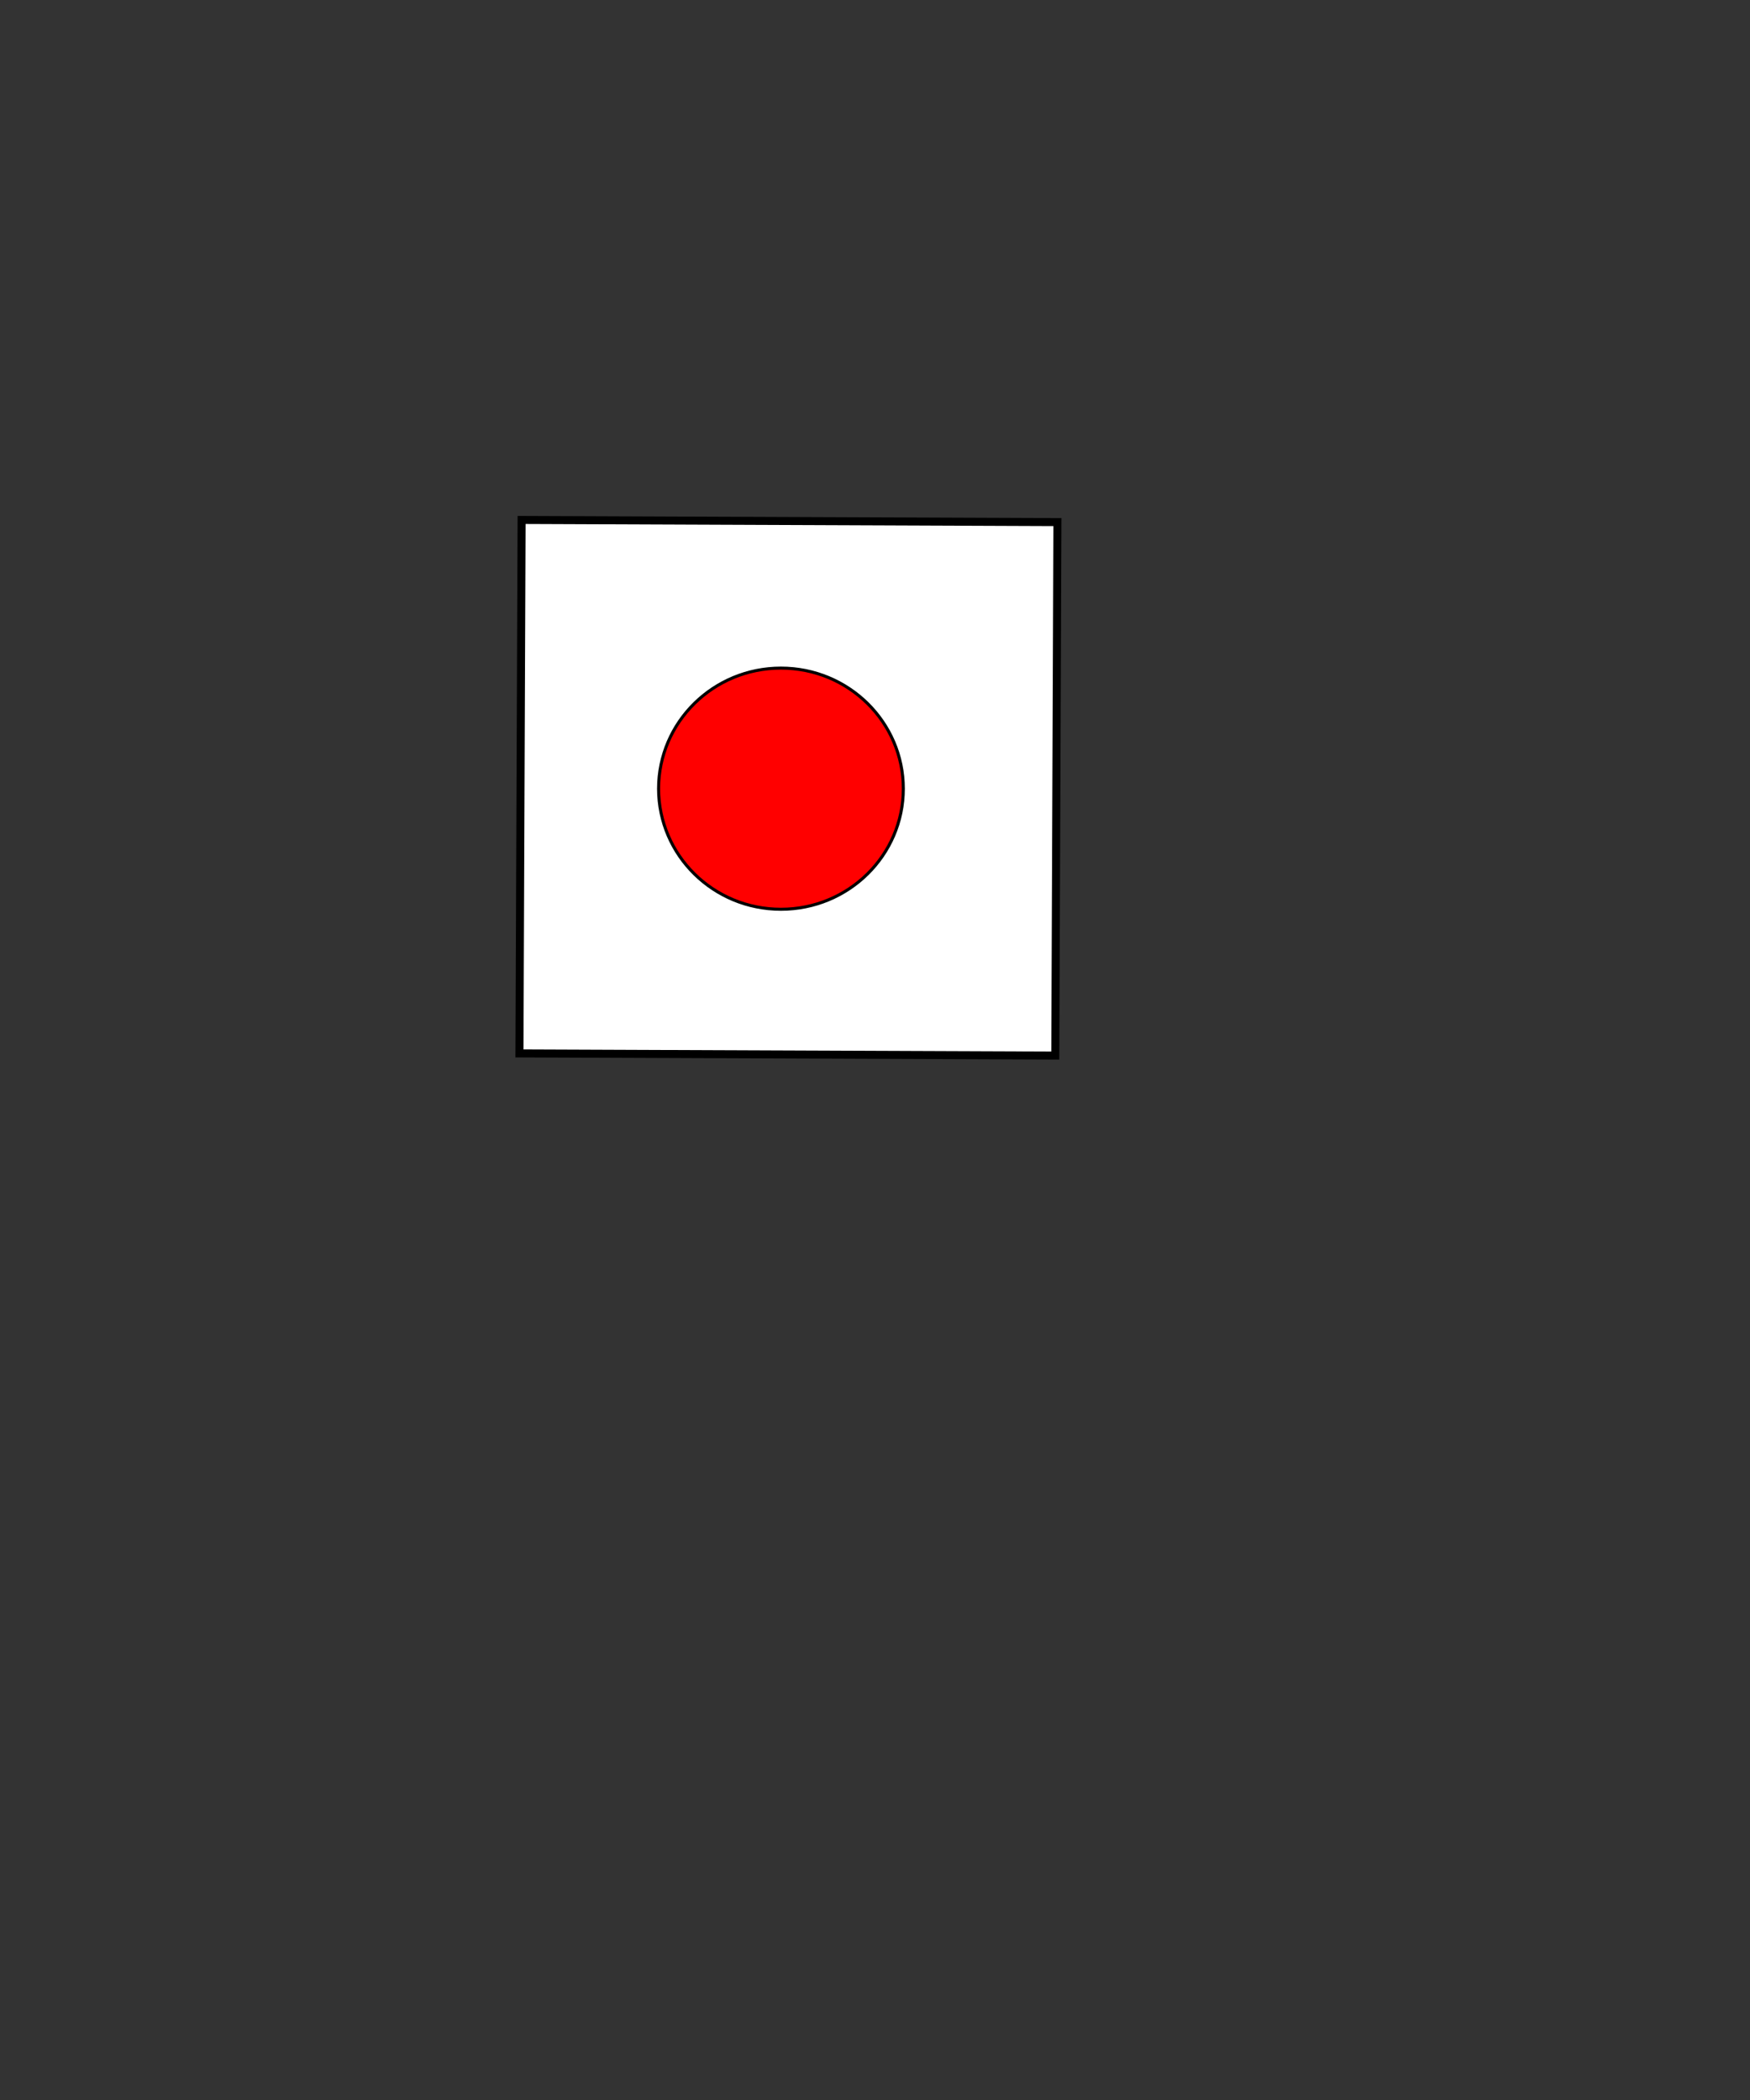 <?xml version="1.0" encoding="UTF-8" standalone="no"?>
<svg
   xmlns:dc="http://purl.org/dc/elements/1.1/"
   xmlns:cc="http://creativecommons.org/ns#"
   xmlns:rdf="http://www.w3.org/1999/02/22-rdf-syntax-ns#"
   xmlns:svg="http://www.w3.org/2000/svg"
   xmlns="http://www.w3.org/2000/svg"
   xmlns:sodipodi="http://sodipodi.sourceforge.net/DTD/sodipodi-0.dtd"
   xmlns:inkscape="http://www.inkscape.org/namespaces/inkscape"
   viewBox="0 0 500 600"
   version="1.1"
   id="svg2"
   inkscape:version="0.91 r13725"
   sodipodi:docname="Kreis.svg">
  <rect x="0" y="0" width="500" height="600" fill="#333333" stroke="none"/>
  <defs
     id="defs10" />
  <sodipodi:namedview
     pagecolor="#ffffff"
     bordercolor="#666666"
     borderopacity="1"
     objecttolerance="10"
     gridtolerance="10"
     guidetolerance="10"
     inkscape:pageopacity="0"
     inkscape:pageshadow="2"
     inkscape:window-width="1600"
     inkscape:window-height="837"
     id="namedview8"
     showgrid="true"
     inkscape:zoom="2.94"
     inkscape:cx="250"
     inkscape:cy="403.34788"
     inkscape:window-x="-8"
     inkscape:window-y="-8"
     inkscape:window-maximized="1"
     inkscape:current-layer="svg2">
    <inkscape:grid
       type="xygrid"
       id="grid3340" />
  </sodipodi:namedview>
  <rect
     x="149.617"
     y="147.962"
     width="153.097"
     height="152.417"
     id="rect4"
     style="fill:#ffffff;stroke:#000000;stroke-width:2.291"
     transform="matrix(1,0.004,-0.004,1,0,0)" />
  <ellipse
     cx="223.129"
     cy="225.34"
     id="circle6"
     style="fill:#ff0000;stroke:#000000;stroke-width:0.868"
     rx="34.964"
     ry="34.454" />
</svg>
